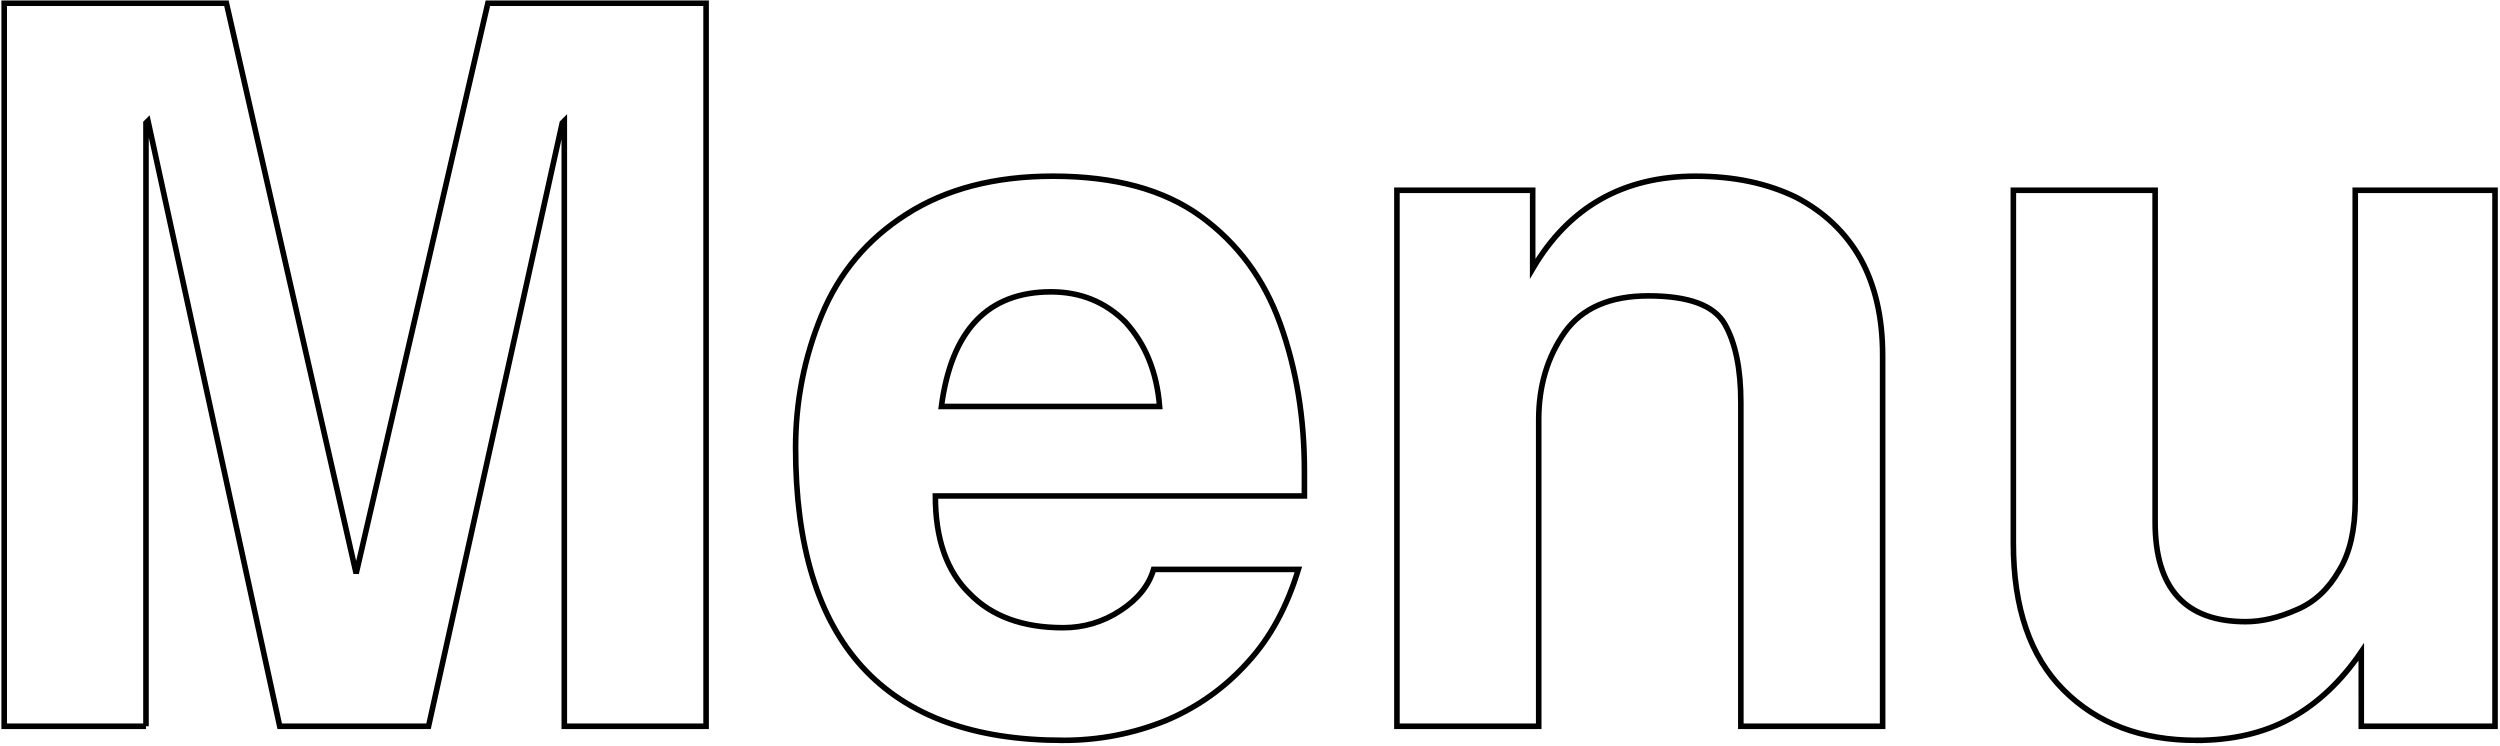 <svg width="895" height="267" xmlns="http://www.w3.org/2000/svg">
<path d="M52.26 260V44l.72-.72L100.14 260h53.28L201.3 44l.72-.72V260h50.76V1.16h-78.12L127.5 205.28 81.06 1.16H1.5V260h50.76zm328.32 5.04c12.96 0 25.32-2.4 37.08-7.2 11.28-4.8 21-11.76 29.16-20.88 7.92-8.64 13.92-19.68 18-33.12h-51.84c-1.68 5.76-5.64 10.68-11.88 14.76-6.24 4.08-13.08 6.12-20.52 6.12-14.4 0-25.56-4.08-33.48-12.24-8.16-7.92-12.24-19.56-12.24-34.92h132.12v-9c0-18.96-2.88-36.48-8.64-52.56-5.76-16.08-15.24-28.92-28.44-38.52-13.2-9.6-30.84-14.4-52.92-14.4-20.88 0-38.4 4.56-52.56 13.68-13.92 8.88-24 20.88-30.24 36-6.24 15.12-9.36 30.96-9.36 47.52 0 69.84 31.92 104.76 95.76 104.76zm34.56-119.52h-78.12c3.6-27.36 16.68-41.04 39.24-41.04 10.56 0 19.44 3.6 26.64 10.8 7.2 7.92 11.28 18 12.24 30.24zM550.86 260V150.2c0-12 3.12-22.44 9.36-31.32 6.24-8.64 16.2-12.96 29.88-12.96 14.4 0 23.52 3.36 27.36 10.08 3.84 6.72 5.76 16.08 5.76 28.08V260h50.76V127.16c0-13.44-2.64-24.96-7.92-34.56-5.28-9.36-12.96-16.68-23.04-21.96-10.32-5.04-22.32-7.56-36-7.56-25.92 0-45.36 11.04-58.32 33.12V68.12h-48.6V260h50.76zm235.44 5.04c12.96 0 24.24-2.64 33.84-7.92 9.6-5.28 18-13.2 25.2-23.76V260h47.88V68.12h-50.04V179c0 10.56-1.92 18.96-5.76 25.2-3.84 6.72-8.88 11.4-15.12 14.04-6.48 2.88-12.6 4.32-18.36 4.32-21.6 0-32.4-11.88-32.4-35.64V68.12h-50.76v126.36c0 23.04 6 40.56 18 52.56s27.84 18 47.52 18z" fill-rule="nonzero" stroke="currentColor" stroke-width="2" fill="none"/>
</svg>
